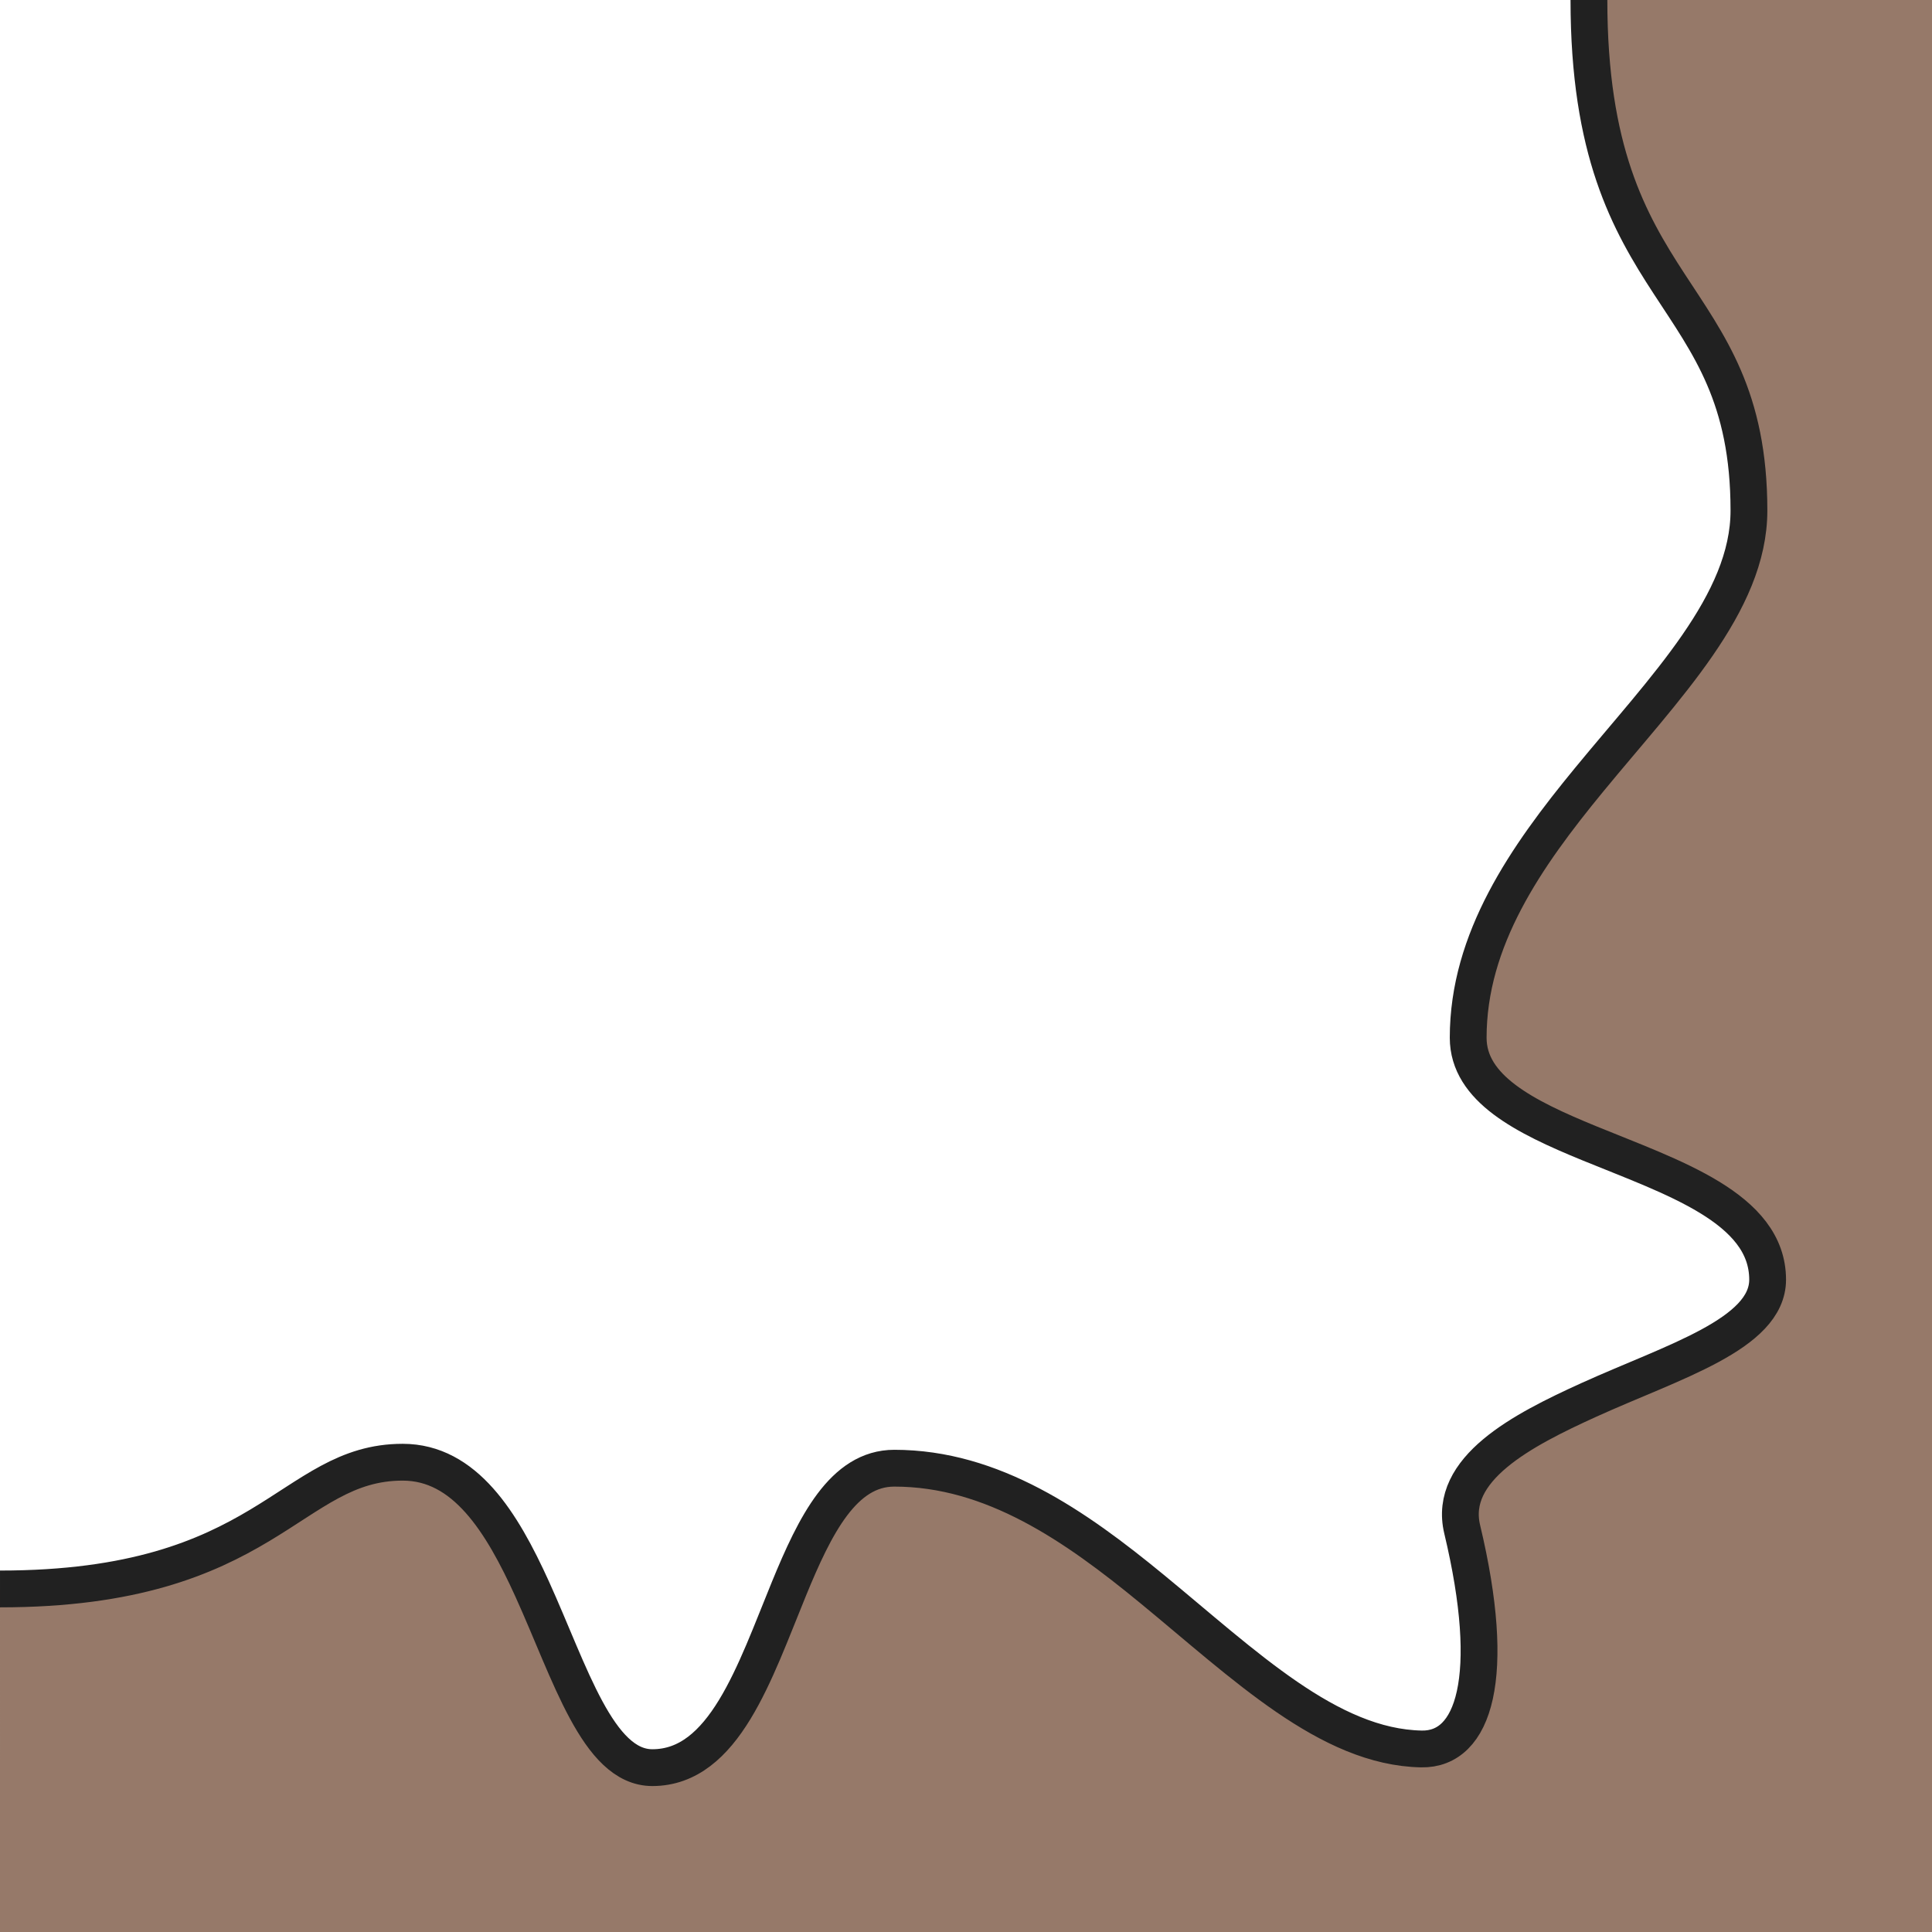 <?xml version="1.0" encoding="UTF-8" standalone="no"?>
<!-- Created with Inkscape (http://www.inkscape.org/) -->

<svg
   width="100mm"
   height="100mm"
   viewBox="0 0 100 100"
   version="1.1"
   id="svg1"
   sodipodi:docname="6.svg"
   inkscape:version="1.3.2 (091e20e, 2023-11-25, custom)"
   inkscape:export-filename="tile bottom-right.png"
   inkscape:export-xdpi="96"
   inkscape:export-ydpi="96"
   xml:space="preserve"
   xmlns:inkscape="http://www.inkscape.org/namespaces/inkscape"
   xmlns:sodipodi="http://sodipodi.sourceforge.net/DTD/sodipodi-0.dtd"
   xmlns="http://www.w3.org/2000/svg"
   xmlns:svg="http://www.w3.org/2000/svg"><sodipodi:namedview
     id="namedview1"
     pagecolor="#ffffff"
     bordercolor="#000000"
     borderopacity="0.25"
     inkscape:showpageshadow="2"
     inkscape:pageopacity="0.0"
     inkscape:pagecheckerboard="0"
     inkscape:deskcolor="#d1d1d1"
     inkscape:document-units="mm"
     inkscape:zoom="0.20222363"
     inkscape:cx="257.14107"
     inkscape:cy="182.96576"
     inkscape:window-width="1280"
     inkscape:window-height="650"
     inkscape:window-x="1074"
     inkscape:window-y="262"
     inkscape:window-maximized="1"
     inkscape:current-layer="svg1" /><defs
     id="defs1" /><path
     id="path1-2"
     style="display:inline;fill:#967969;fill-opacity:1;fill-rule:evenodd;stroke-width:1.905;stroke-linejoin:round;paint-order:markers fill stroke"
     inkscape:label="path2"
     d="M 100,100 V 82.243 0 H 82.243 c 0,15.653 8.282,14.666 8.282,26.427 0,4.8 -4.343,9.151 -8.282,13.945 -3.264,3.972 -6.25,8.247 -6.25,13.34 0,2.637 2.944,4.1 6.25,5.456 4.309,1.768 9.249,3.35 9.249,7.068 0,2.816 -4.903,4.249 -9.249,6.221 -3.456,1.569 -7.309,3.567 -6.56,6.701 1.826,7.643 0.627,11.421 -2.11,11.368 -4.799,-0.093 -9.151,-4.343 -13.945,-8.282 -3.972,-3.264 -8.247,-6.25 -13.34,-6.25 -2.637,0 -4.1,2.944 -5.456,6.25 -1.768,4.309 -3.35,9.249 -7.068,9.249 -2.816,0 -4.249,-4.903 -6.221,-9.249 -1.569,-3.456 -3.479,-6.56 -6.701,-6.56 -5.857,0 -6.973,6.56 -20.842,6.56 V 100 h 82.243 z"
     sodipodi:nodetypes="ccccsssssssssssssscccc" /><path
     style="display:inline;fill:none;fill-opacity:1;fill-rule:evenodd;stroke:#212121;stroke-width:1.905;stroke-linejoin:round;stroke-opacity:1;paint-order:markers fill stroke"
     d="m 82.243,0 c 0,15.653 8.282,14.666 8.282,26.427 0,4.8 -4.343,9.151 -8.282,13.945 -3.264,3.972 -6.25,8.247 -6.25,13.34 0,2.637 2.944,4.1 6.25,5.456 4.309,1.768 9.249,3.35 9.249,7.068 0,2.816 -4.903,4.249 -9.249,6.221 -3.456,1.569 -7.309,3.567 -6.56,6.701 1.826,7.643 0.627,11.421 -2.11,11.368 -4.799,-0.093 -9.151,-4.343 -13.945,-8.282 -3.972,-3.264 -8.247,-6.25 -13.34,-6.25 -2.637,0 -4.1,2.944 -5.456,6.25 -1.768,4.309 -3.35,9.249 -7.068,9.249 -2.816,0 -4.249,-4.903 -6.221,-9.249 -1.569,-3.456 -3.479,-6.56 -6.701,-6.56 -5.857,0 -6.973,6.56 -20.842,6.56"
     id="path6" /></svg>
